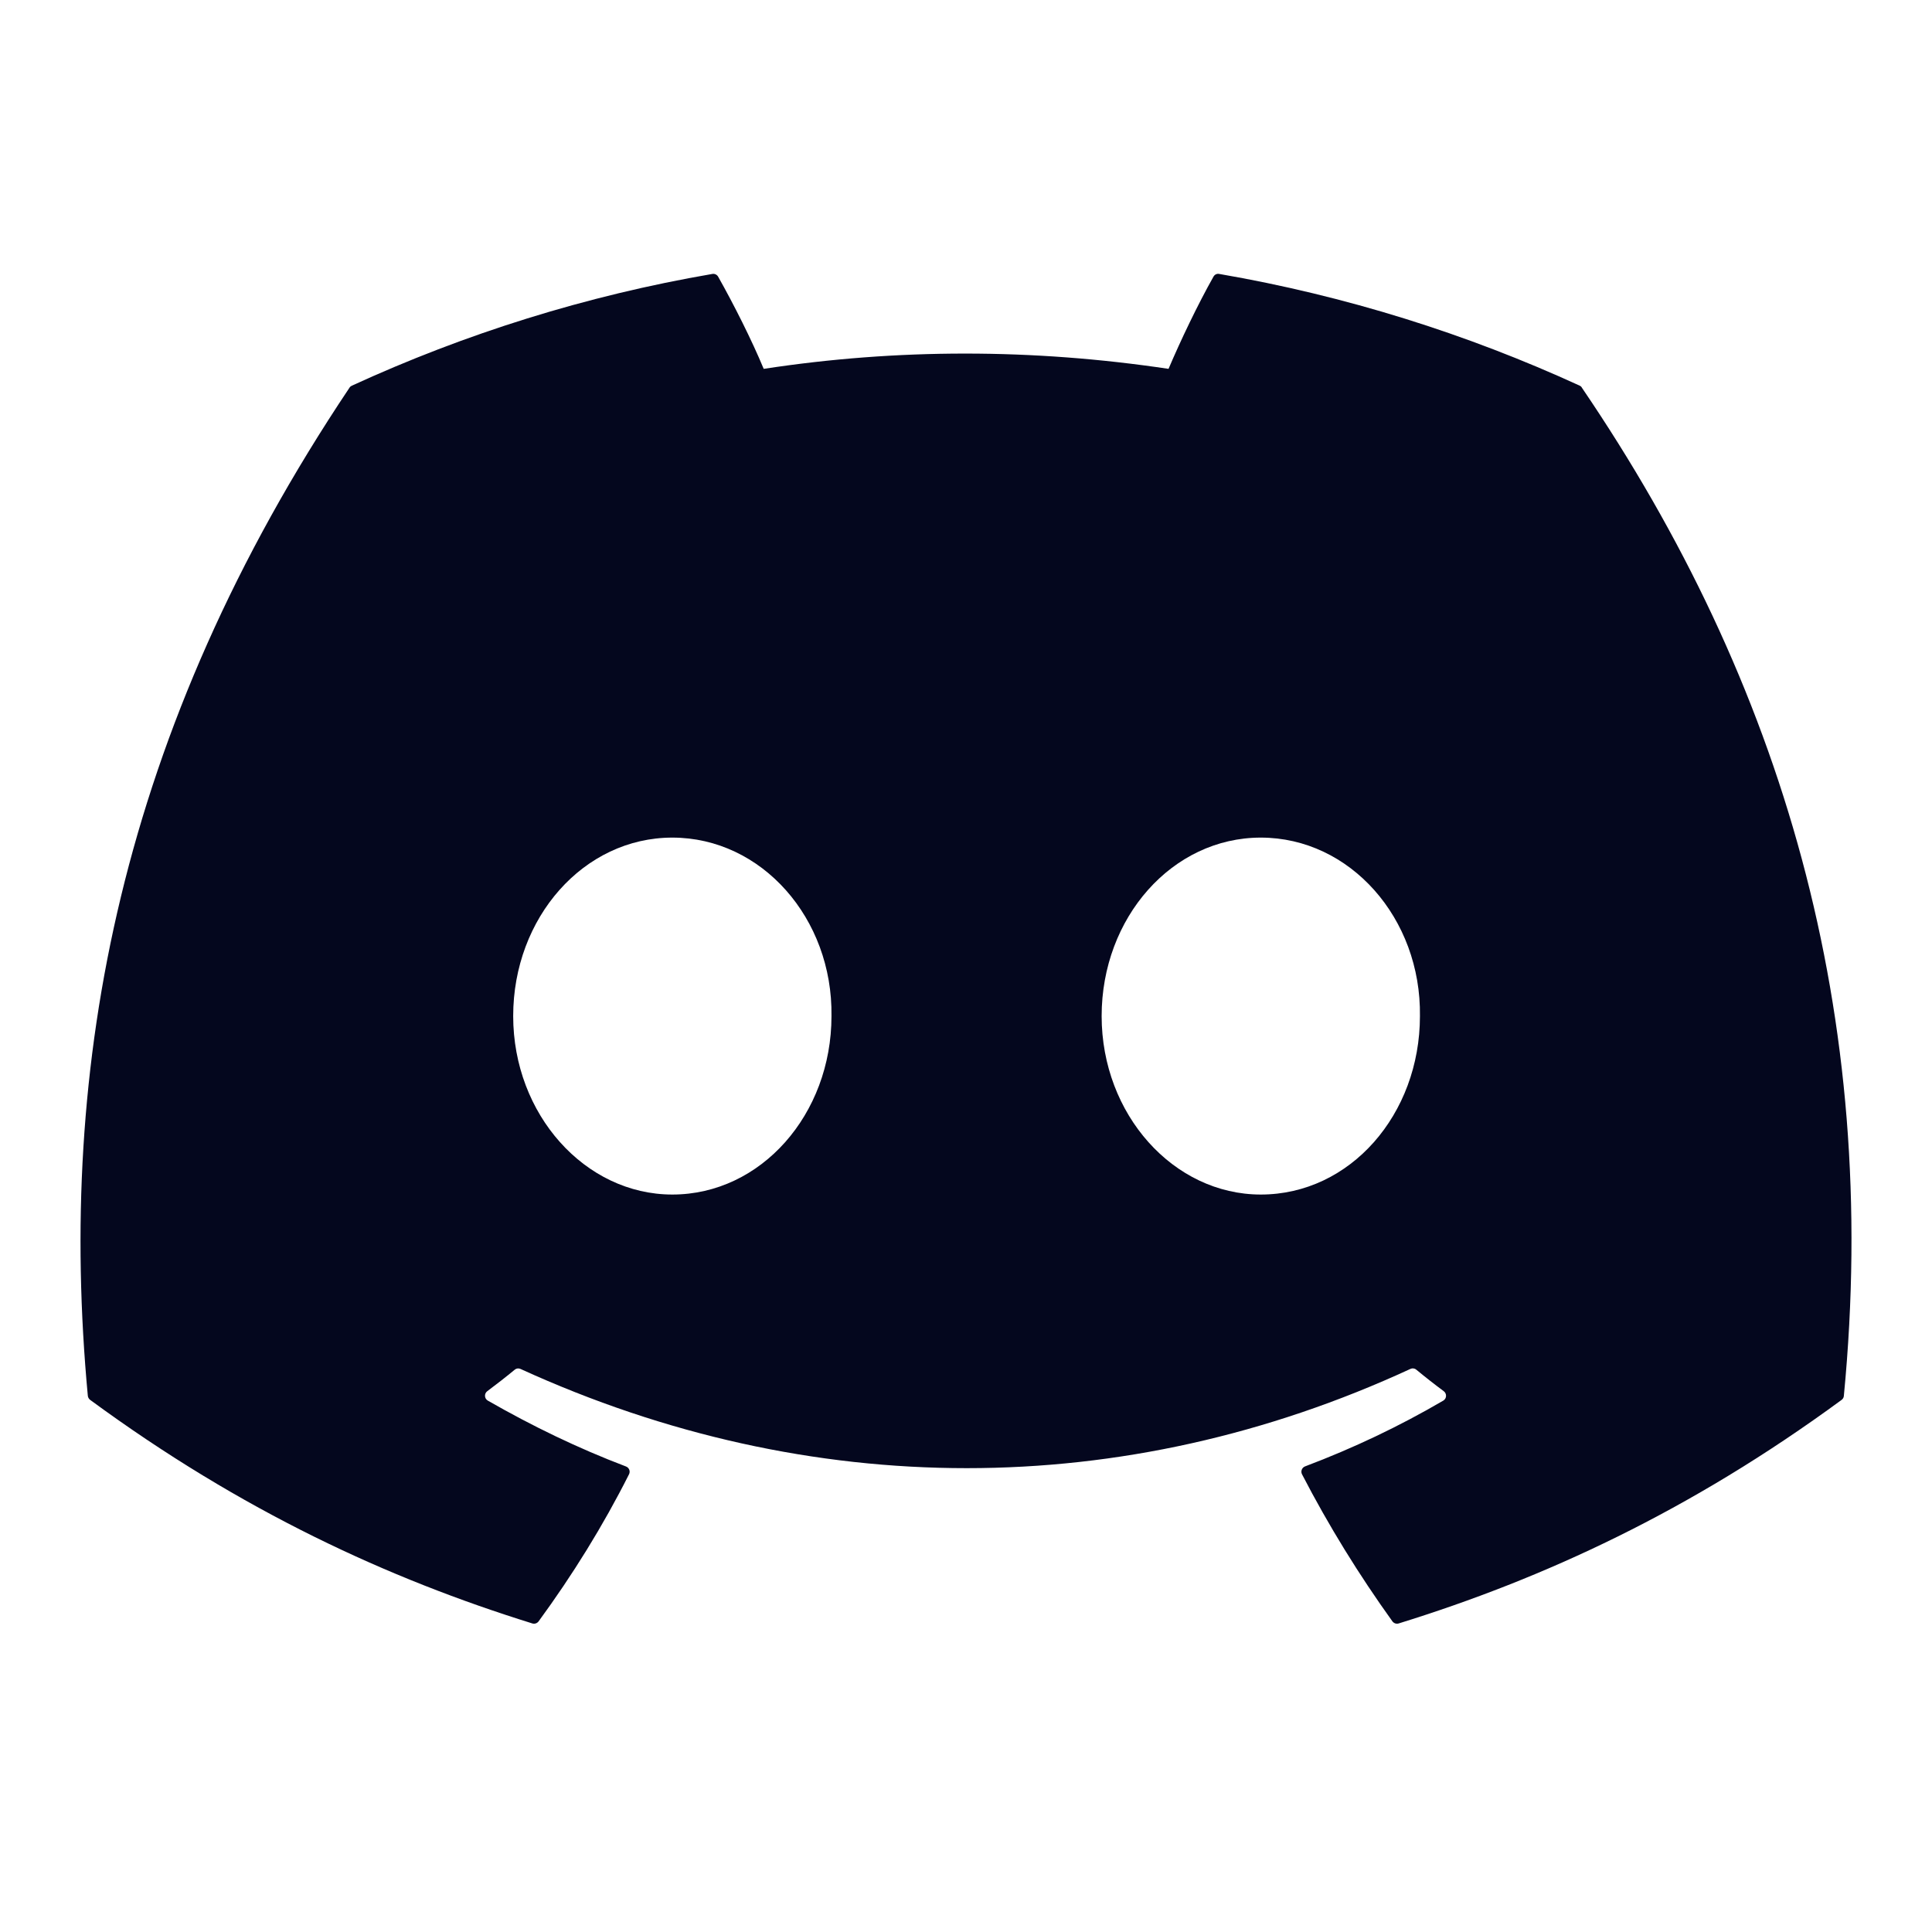 <svg width="24" height="24" viewBox="0 0 24 24" fill="none" xmlns="http://www.w3.org/2000/svg">
<path d="M19.624 4.791C18.222 4.148 16.718 3.674 15.146 3.403C15.117 3.397 15.089 3.41 15.074 3.437C14.88 3.781 14.666 4.229 14.516 4.582C12.825 4.329 11.143 4.329 9.487 4.582C9.337 4.221 9.115 3.781 8.921 3.437C8.906 3.411 8.877 3.398 8.849 3.403C7.277 3.673 5.774 4.147 4.371 4.791C4.358 4.797 4.348 4.805 4.341 4.817C1.489 9.078 0.708 13.234 1.091 17.339C1.093 17.359 1.104 17.378 1.12 17.39C3.001 18.772 4.824 19.611 6.613 20.167C6.642 20.176 6.672 20.165 6.69 20.142C7.113 19.564 7.491 18.955 7.814 18.314C7.833 18.276 7.815 18.232 7.776 18.217C7.178 17.99 6.608 17.713 6.06 17.399C6.016 17.374 6.013 17.312 6.053 17.282C6.168 17.196 6.284 17.106 6.394 17.015C6.414 16.998 6.441 16.995 6.465 17.005C10.065 18.649 13.963 18.649 17.521 17.005C17.544 16.994 17.572 16.997 17.593 17.014C17.703 17.105 17.819 17.196 17.935 17.282C17.975 17.312 17.972 17.374 17.929 17.399C17.381 17.719 16.811 17.99 16.212 18.216C16.173 18.231 16.155 18.276 16.174 18.314C16.505 18.954 16.882 19.563 17.297 20.141C17.315 20.165 17.346 20.176 17.375 20.167C19.172 19.611 20.995 18.772 22.877 17.39C22.893 17.378 22.904 17.36 22.905 17.34C23.364 12.594 22.137 8.472 19.652 4.818C19.646 4.805 19.636 4.797 19.624 4.791ZM8.352 14.839C7.268 14.839 6.375 13.844 6.375 12.622C6.375 11.4 7.25 10.405 8.352 10.405C9.462 10.405 10.346 11.409 10.329 12.622C10.329 13.844 9.453 14.839 8.352 14.839ZM15.662 14.839C14.578 14.839 13.685 13.844 13.685 12.622C13.685 11.4 14.561 10.405 15.662 10.405C16.772 10.405 17.656 11.409 17.639 12.622C17.639 13.844 16.772 14.839 15.662 14.839Z" fill="#04071E"/>
</svg>
